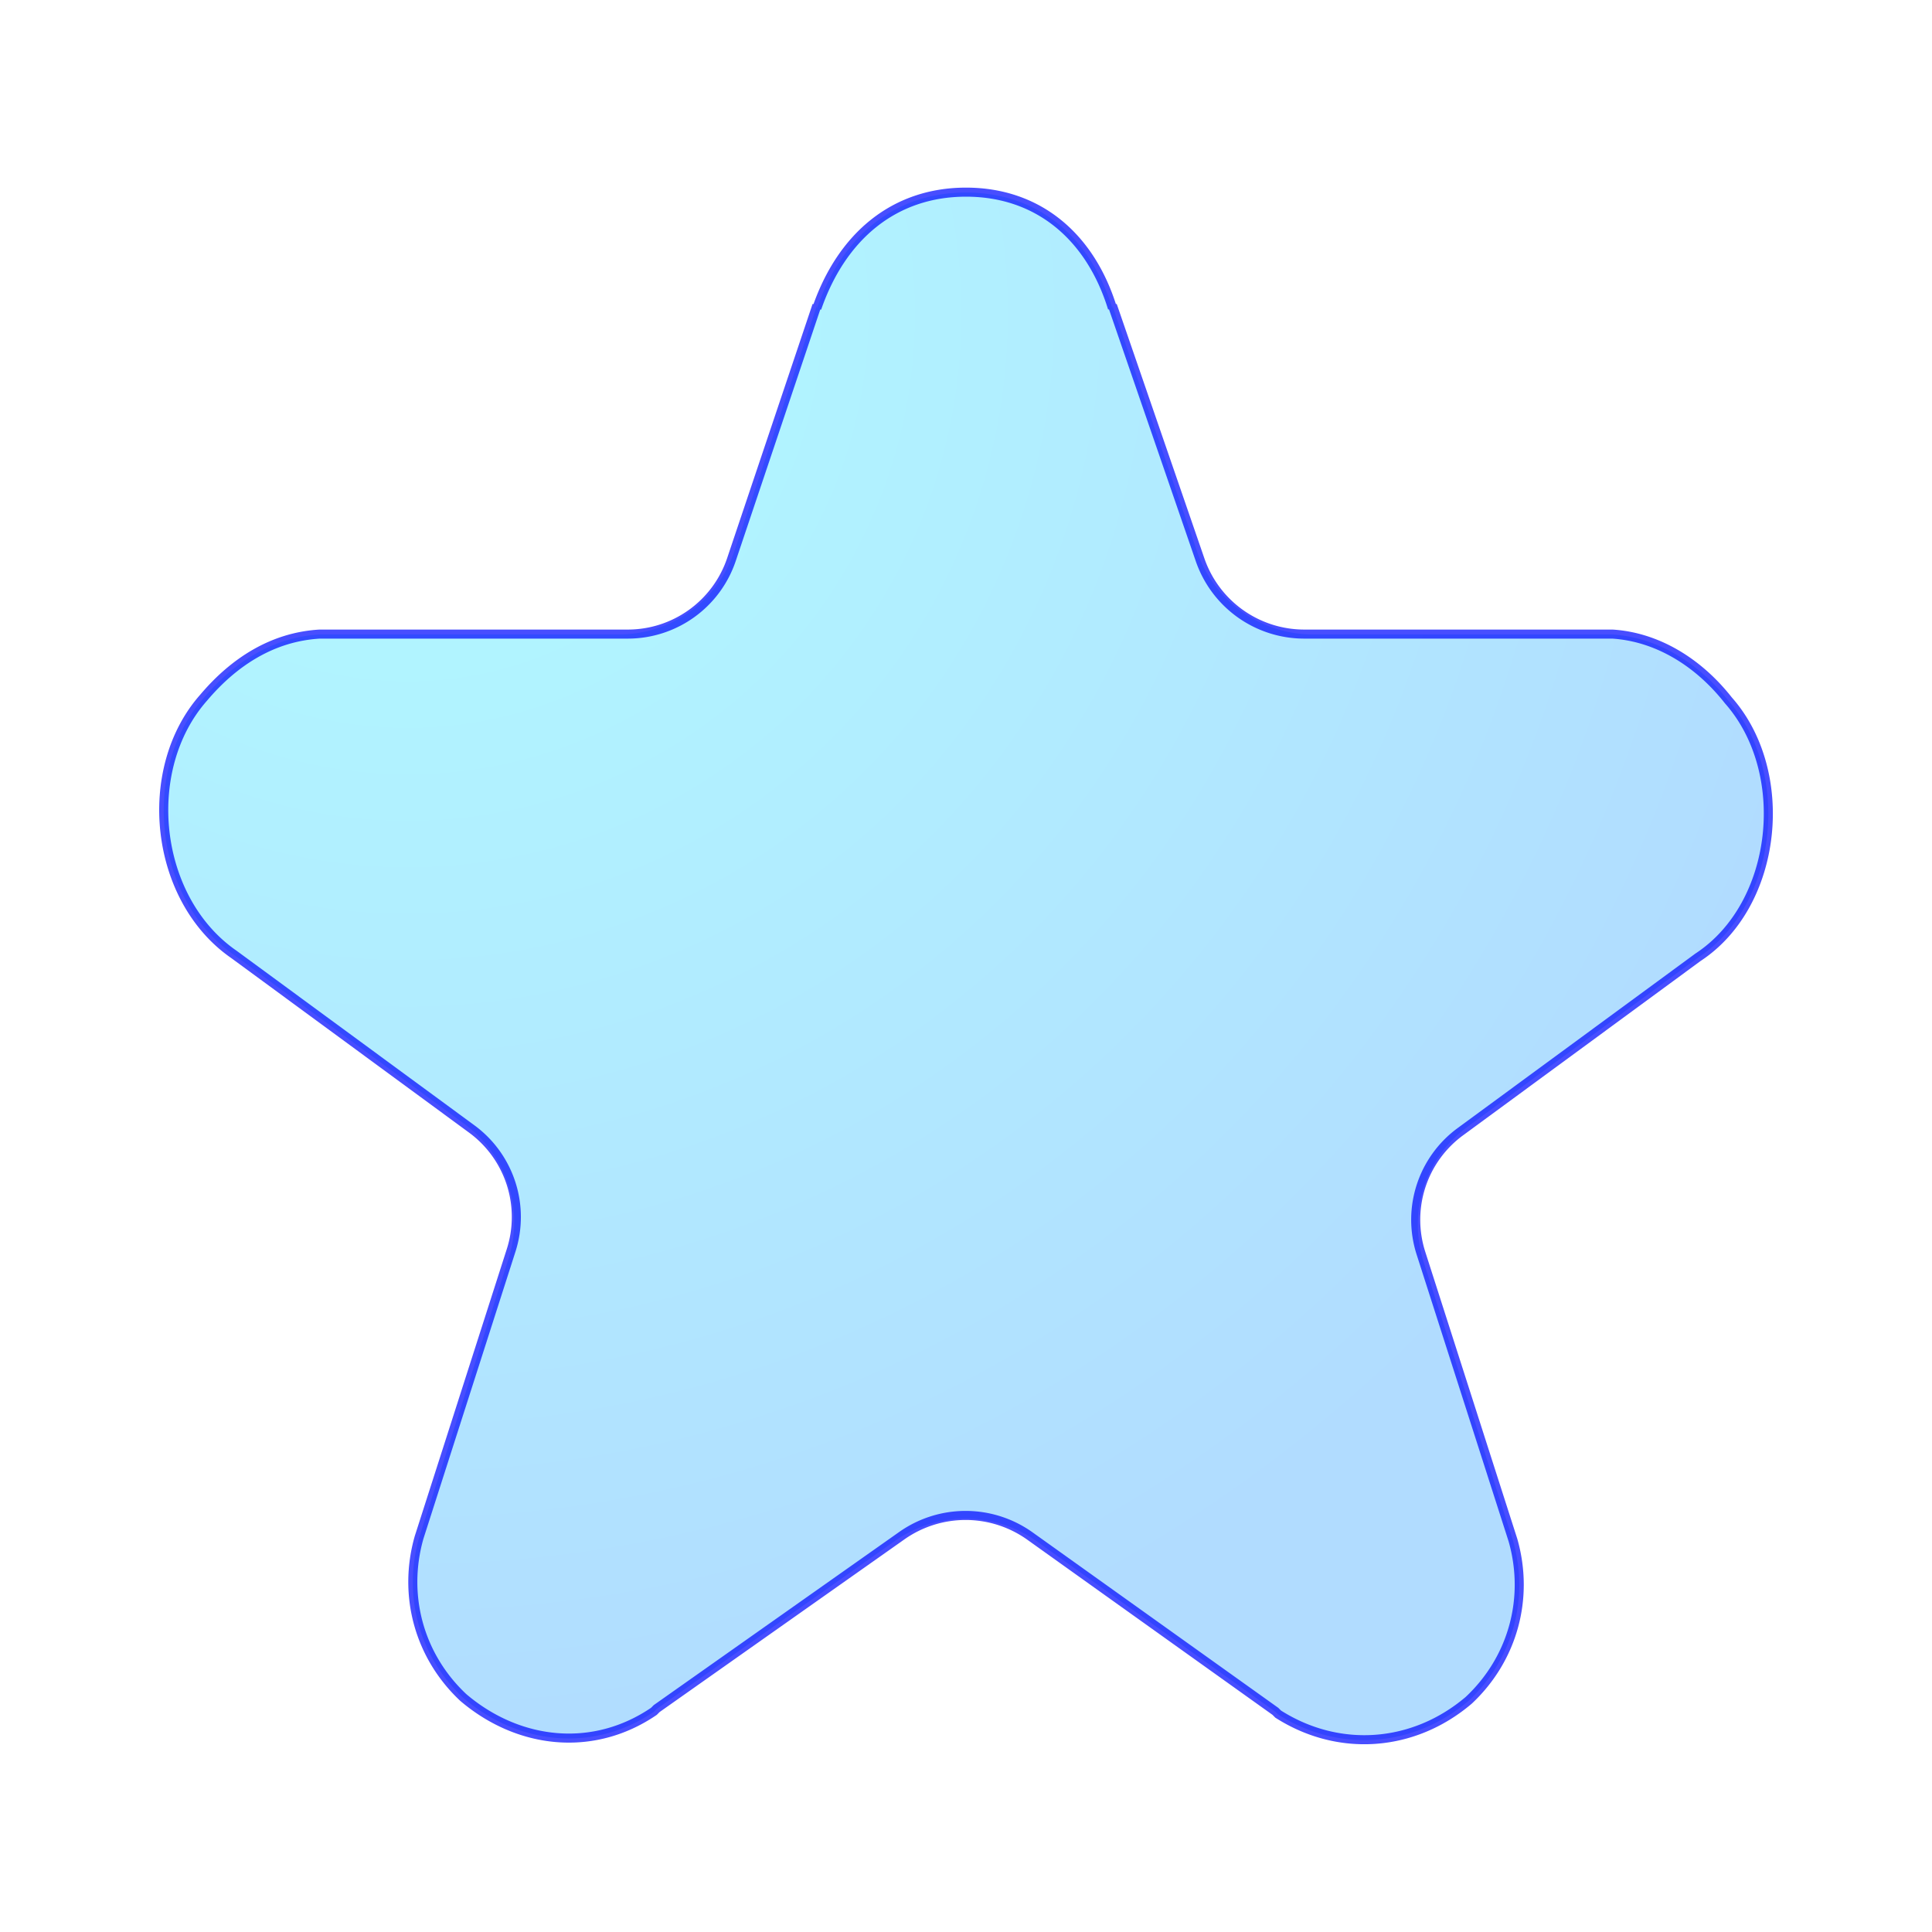 <?xml version="1.0" encoding="UTF-8" standalone="no"?>
<!-- Generator: Adobe Illustrator 25.2.1, SVG Export Plug-In . SVG Version: 6.00 Build 0)  -->

<svg
   version="1.1"
   id="Layer_1"
   x="0px"
   y="0px"
   viewBox="0 0 64 64"
   style="enable-background:new 0 0 64 64;"
   xml:space="preserve"
   sodipodi:docname="gnome-fs-bookmark-missing.svg"
   inkscape:version="1.3.2 (091e20ef0f, 2023-11-25, custom)"
   xmlns:inkscape="http://www.inkscape.org/namespaces/inkscape"
   xmlns:sodipodi="http://sodipodi.sourceforge.net/DTD/sodipodi-0.dtd"
   xmlns="http://www.w3.org/2000/svg"
   xmlns:svg="http://www.w3.org/2000/svg"><defs
   id="defs3"><inkscape:path-effect
     effect="fillet_chamfer"
     id="path-effect2"
     is_visible="true"
     lpeversion="1"
     nodesatellites_param="F,0,0,1,0,0,0,1 @ F,0,0,1,0,0,0,1 @ F,0,0,1,0,0,0,1 @ F,0,1,1,0,2.846,0,1 @ F,0,0,1,0,0,0,1 @ F,0,0,1,0,0,0,1 @ F,0,0,1,0,0,0,1 @ F,0,0,1,0,0,0,1 @ F,0,1,1,0,2.846,0,1 @ F,0,0,1,0,0,0,1 @ F,0,0,1,0,0,0,1 @ F,0,0,1,0,0,0,1 @ F,0,0,1,0,0,0,1 @ F,0,0,1,0,0,0,1 @ F,0,0,1,0,0,0,1 @ F,0,1,1,0,2.846,0,1 @ F,0,0,1,0,0,0,1 @ F,0,0,1,0,0,0,1 @ F,0,0,1,0,0,0,1 @ F,0,0,1,0,0,0,1 @ F,0,0,1,0,0,0,1 @ F,0,0,1,0,0,0,1 @ F,0,0,1,0,2.846,0,1 @ F,0,0,1,0,0,0,1 @ F,0,0,1,0,0,0,1 @ F,0,0,1,0,0,0,1 @ F,0,0,1,0,0,0,1 @ F,0,1,1,0,2.846,0,1 @ F,0,0,1,0,0,0,1 @ F,0,0,1,0,0,0,1"
     radius="0"
     unit="px"
     method="auto"
     mode="F"
     chamfer_steps="1"
     flexible="false"
     use_knot_distance="true"
     apply_no_radius="true"
     apply_with_radius="true"
     only_selected="false"
     hide_knots="false" /><inkscape:path-effect
     effect="fillet_chamfer"
     id="path-effect1"
     is_visible="true"
     lpeversion="1"
     nodesatellites_param="F,0,0,1,0,0,0,1 @ F,0,0,1,0,0,0,1 @ F,0,0,1,0,0,0,1 @ F,0,1,1,0,3.165,0,1 @ F,0,0,1,0,0,0,1 @ F,0,0,1,0,0,0,1 @ F,0,0,1,0,0,0,1 @ F,0,0,1,0,0,0,1 @ F,0,1,1,0,3.165,0,1 @ F,0,0,1,0,0,0,1 @ F,0,0,1,0,0,0,1 @ F,0,0,1,0,0,0,1 @ F,0,0,1,0,0,0,1 @ F,0,0,1,0,0,0,1 @ F,0,0,1,0,0,0,1 @ F,0,1,1,0,3.165,0,1 @ F,0,0,1,0,0,0,1 @ F,0,0,1,0,0,0,1 @ F,0,0,1,0,0,0,1 @ F,0,0,1,0,0,0,1 @ F,0,0,1,0,0,0,1 @ F,0,0,1,0,0,0,1 @ F,0,1,1,0,3.165,0,1 @ F,0,0,1,0,0,0,1 @ F,0,0,1,0,0,0,1 @ F,0,0,1,0,0,0,1 @ F,0,0,1,0,0,0,1 @ F,0,0,1,0,3.165,0,1 @ F,0,0,1,0,0,0,1 @ F,0,0,1,0,0,0,1"
     radius="0"
     unit="px"
     method="auto"
     mode="F"
     chamfer_steps="1"
     flexible="false"
     use_knot_distance="true"
     apply_no_radius="true"
     apply_with_radius="true"
     only_selected="false"
     hide_knots="false" /><radialGradient
     id="SVGID_1_-3"
     cx="18.522"
     cy="17.064"
     r="52.855"
     fx="67.94"
     fy="-1.684"
     gradientUnits="userSpaceOnUse"
     gradientTransform="translate(2e-7,-0.014)">
	<stop
   offset="0"
   style="stop-color:#ff007a;stop-opacity:1;"
   id="stop1-6" />
	<stop
   offset="1"
   style="stop-color:#a200f7;stop-opacity:1;"
   id="stop2-7" />
</radialGradient><filter
     inkscape:collect="always"
     style="color-interpolation-filters:sRGB"
     id="filter1"
     x="-0.096"
     y="-0.1"
     width="1.193"
     height="1.2"><feGaussianBlur
       inkscape:collect="always"
       stdDeviation="2.265"
       id="feGaussianBlur1" /></filter><inkscape:path-effect
     effect="fillet_chamfer"
     id="path-effect2-3"
     is_visible="true"
     lpeversion="1"
     nodesatellites_param="F,0,0,1,0,0,0,1 @ F,0,0,1,0,0,0,1 @ F,0,0,1,0,0,0,1 @ F,0,1,1,0,2.846,0,1 @ F,0,0,1,0,0,0,1 @ F,0,0,1,0,0,0,1 @ F,0,0,1,0,0,0,1 @ F,0,0,1,0,0,0,1 @ F,0,1,1,0,2.846,0,1 @ F,0,0,1,0,0,0,1 @ F,0,0,1,0,0,0,1 @ F,0,0,1,0,0,0,1 @ F,0,0,1,0,0,0,1 @ F,0,0,1,0,0,0,1 @ F,0,0,1,0,0,0,1 @ F,0,1,1,0,2.846,0,1 @ F,0,0,1,0,0,0,1 @ F,0,0,1,0,0,0,1 @ F,0,0,1,0,0,0,1 @ F,0,0,1,0,0,0,1 @ F,0,0,1,0,0,0,1 @ F,0,0,1,0,0,0,1 @ F,0,0,1,0,2.846,0,1 @ F,0,0,1,0,0,0,1 @ F,0,0,1,0,0,0,1 @ F,0,0,1,0,0,0,1 @ F,0,0,1,0,0,0,1 @ F,0,1,1,0,2.846,0,1 @ F,0,0,1,0,0,0,1 @ F,0,0,1,0,0,0,1"
     radius="0"
     unit="px"
     method="auto"
     mode="F"
     chamfer_steps="1"
     flexible="false"
     use_knot_distance="true"
     apply_no_radius="true"
     apply_with_radius="true"
     only_selected="false"
     hide_knots="false" /><radialGradient
     id="SVGID_1_-36"
     cx="11.779"
     cy="8.371"
     r="52.855"
     fx="11.779"
     fy="8.371"
     gradientUnits="userSpaceOnUse">
	<stop
   offset="0"
   style="stop-color:#00f4ff;stop-opacity:1;"
   id="stop1-7" />
	<stop
   offset="1"
   style="stop-color:#008dff;stop-opacity:1;"
   id="stop2-5" />
</radialGradient><inkscape:path-effect
     effect="fillet_chamfer"
     id="path-effect1-6"
     is_visible="true"
     lpeversion="1"
     nodesatellites_param="F,0,0,1,0,0,0,1 @ F,0,0,1,0,0,0,1 @ F,0,0,1,0,0,0,1 @ F,0,1,1,0,3.165,0,1 @ F,0,0,1,0,0,0,1 @ F,0,0,1,0,0,0,1 @ F,0,0,1,0,0,0,1 @ F,0,0,1,0,0,0,1 @ F,0,1,1,0,3.165,0,1 @ F,0,0,1,0,0,0,1 @ F,0,0,1,0,0,0,1 @ F,0,0,1,0,0,0,1 @ F,0,0,1,0,0,0,1 @ F,0,0,1,0,0,0,1 @ F,0,0,1,0,0,0,1 @ F,0,1,1,0,3.165,0,1 @ F,0,0,1,0,0,0,1 @ F,0,0,1,0,0,0,1 @ F,0,0,1,0,0,0,1 @ F,0,0,1,0,0,0,1 @ F,0,0,1,0,0,0,1 @ F,0,0,1,0,0,0,1 @ F,0,1,1,0,3.165,0,1 @ F,0,0,1,0,0,0,1 @ F,0,0,1,0,0,0,1 @ F,0,0,1,0,0,0,1 @ F,0,0,1,0,0,0,1 @ F,0,0,1,0,3.165,0,1 @ F,0,0,1,0,0,0,1 @ F,0,0,1,0,0,0,1"
     radius="0"
     unit="px"
     method="auto"
     mode="F"
     chamfer_steps="1"
     flexible="false"
     use_knot_distance="true"
     apply_no_radius="true"
     apply_with_radius="true"
     only_selected="false"
     hide_knots="false" /></defs><sodipodi:namedview
   id="namedview3"
   pagecolor="#ffffff"
   bordercolor="#000000"
   borderopacity="0.25"
   inkscape:showpageshadow="2"
   inkscape:pageopacity="0.0"
   inkscape:pagecheckerboard="0"
   inkscape:deskcolor="#d1d1d1"
   inkscape:zoom="9.7006212"
   inkscape:cx="25.616916"
   inkscape:cy="35.152388"
   inkscape:window-width="1920"
   inkscape:window-height="1014"
   inkscape:window-x="0"
   inkscape:window-y="0"
   inkscape:window-maximized="1"
   inkscape:current-layer="Layer_1" />
<style
   type="text/css"
   id="style1">
	.st0{opacity:0.2;enable-background:new    ;}
	.st1{fill:url(#SVGID_1_);}
	.st2{opacity:0.2;fill:#FFFFFF;enable-background:new    ;}
</style>

<radialGradient
   id="SVGID_1_"
   cx="18.522"
   cy="17.064"
   r="52.855"
   fx="67.94"
   fy="-1.684"
   gradientUnits="userSpaceOnUse">
	<stop
   offset="0"
   style="stop-color:#78daff;stop-opacity:1;"
   id="stop1" />
	<stop
   offset="1"
   style="stop-color:#ff8dba;stop-opacity:1;"
   id="stop2" />
</radialGradient>


<path
   class="st1"
   d="M 32,4 C 29.4,4 27.5,5.6 26.6,8.2 V 8.1 l -2.992,8.9 A 4.403,4.403 144.29 0 1 19.435,20 H 8.7 8.6 c -1.7,0.1 -3.1,1 -4.2,2.3 -2.3,2.6 -1.8,7.3 1.1,9.3 l 8.348,6.127 a 4.397,4.397 72.027 0 1 1.585,4.887 L 12.2,52.7 c -0.6,2.1 0,4.3 1.6,5.8 2,1.7 4.7,2 6.9,0.5 l 0.1,-0.1 8.614,-6.076 a 4.459,4.459 0.17 0 1 5.162,0.015 L 43.2,59 l 0.1,0.1 c 2.2,1.4 4.9,1.2 6.9,-0.5 1.6,-1.5 2.2,-3.7 1.6,-5.8 L 48.566,42.714 a 4.397,4.397 107.973 0 1 1.585,-4.887 L 58.5,31.7 C 61.4,29.8 61.9,25 59.6,22.4 58.5,21 57,20.1 55.4,20 H 55.3 44.565 A 4.438,4.438 35.495 0 1 40.369,17.007 L 37.3,8.1 V 8.2 C 36.5,5.6 34.6,4 32,4 Z"
   id="path2"
   inkscape:path-effect="#path-effect1-6"
   inkscape:original-d="M 32,4 C 29.4,4 27.5,5.6 26.6,8.2 V 8.1 L 22.6,20 H 8.7 c 0,0 -0.1,0 -0.1,0 -1.7,0.1 -3.1,1 -4.2,2.3 -2.3,2.6 -1.8,7.3 1.1,9.3 l 10.9,8 -4.2,13.1 c 0,0 0,0 0,0 -0.6,2.1 0,4.3 1.6,5.8 0,0 0,0 0,0 2,1.7 4.7,2 6.9,0.5 0,0 0.1,-0.1 0.1,-0.1 L 32,51 43.2,59 c 0,0 0.1,0.1 0.1,0.1 2.2,1.4 4.9,1.2 6.9,-0.5 0,0 0,0 0,0 1.6,-1.5 2.2,-3.7 1.6,-5.8 0,0 0,0 0,0 l -4.2,-13.1 10.9,-8 C 61.4,29.8 61.9,25 59.6,22.4 58.5,21 57,20.1 55.4,20 c 0,0 -0.1,0 -0.1,0 H 41.4 L 37.3,8.1 V 8.2 C 36.5,5.6 34.6,4 32,4 Z"
   style="fill:url(#SVGID_1_-36);opacity:0.305"
   transform="matrix(0.915,0,0,0.915,2.721,2.718)" /><path
   class="st1"
   d="m 32,3.986 c -2.6,0 -4.5,1.6 -5.4,4.2 v -0.1 l -3.093,9.202 a 3.96,3.96 144.29 0 1 -3.753,2.698 h -11.054 -0.1 c -1.7,0.1 -3.1,1 -4.2,2.3 -2.3,2.6 -1.8,7.3 1.1,9.3 l 8.605,6.316 a 3.954,3.954 72.027 0 1 1.426,4.395 L 12.2,52.686 c -0.6,2.1 0,4.3 1.6,5.8 2,1.7 4.7,2 6.9,0.5 l 0.1,-0.1 8.874,-6.259 a 4.01,4.01 0.17 0 1 4.642,0.014 L 43.2,58.986 l 0.1,0.1 c 2.2,1.4 4.9,1.2 6.9,-0.5 1.6,-1.5 2.2,-3.7 1.6,-5.8 L 48.469,42.397 A 3.954,3.954 107.973 0 1 49.895,38.002 L 58.5,31.686 c 2.9,-1.9 3.4,-6.7 1.1,-9.3 -1.1,-1.4 -2.6,-2.3 -4.2,-2.4 H 55.3 44.246 A 3.991,3.991 35.495 0 1 40.473,17.295 L 37.3,8.086 v 0.1 c -0.8,-2.6 -2.7,-4.2 -5.3,-4.2 z"
   id="path2-5"
   style="fill:none;stroke:#0009ff;stroke-width:0.328;stroke-dasharray:none;stroke-opacity:1;filter:url(#filter1);opacity:0.845"
   inkscape:path-effect="#path-effect2-3"
   inkscape:original-d="m 32,3.9863497 c -2.6,0 -4.5,1.6 -5.4,4.2 v -0.1 L 22.6,19.98635 H 8.7000002 c 0,0 -0.1,0 -0.1,0 -1.7,0.1 -3.1,1 -4.2,2.3 -2.3,2.6 -1.8,7.3 1.1,9.3 l 10.8999998,8 -4.2,13.1 c 0,0 0,0 0,0 -0.6,2.1 0,4.3 1.6,5.8 0,0 0,0 0,0 2,1.7 4.7,2 6.9,0.5 0,0 0.1,-0.1 0.1,-0.1 l 11.2,-7.9 11.2,8 c 0,0 0.1,0.1 0.1,0.1 2.2,1.4 4.9,1.2 6.9,-0.5 0,0 0,0 0,0 1.6,-1.5 2.2,-3.7 1.6,-5.8 0,0 0,0 0,0 l -4.2,-13.1 10.9,-8 c 2.9,-1.9 3.4,-6.7 1.1,-9.3 -1.1,-1.4 -2.6,-2.3 -4.2,-2.4 0,0 -0.1,0 -0.1,0 H 41.4 L 37.3,8.0863497 v 0.1 c -0.8,-2.6 -2.7,-4.2 -5.3,-4.2 z"
   transform="matrix(0.915,0,0,0.915,2.721,2.718)" /></svg>
